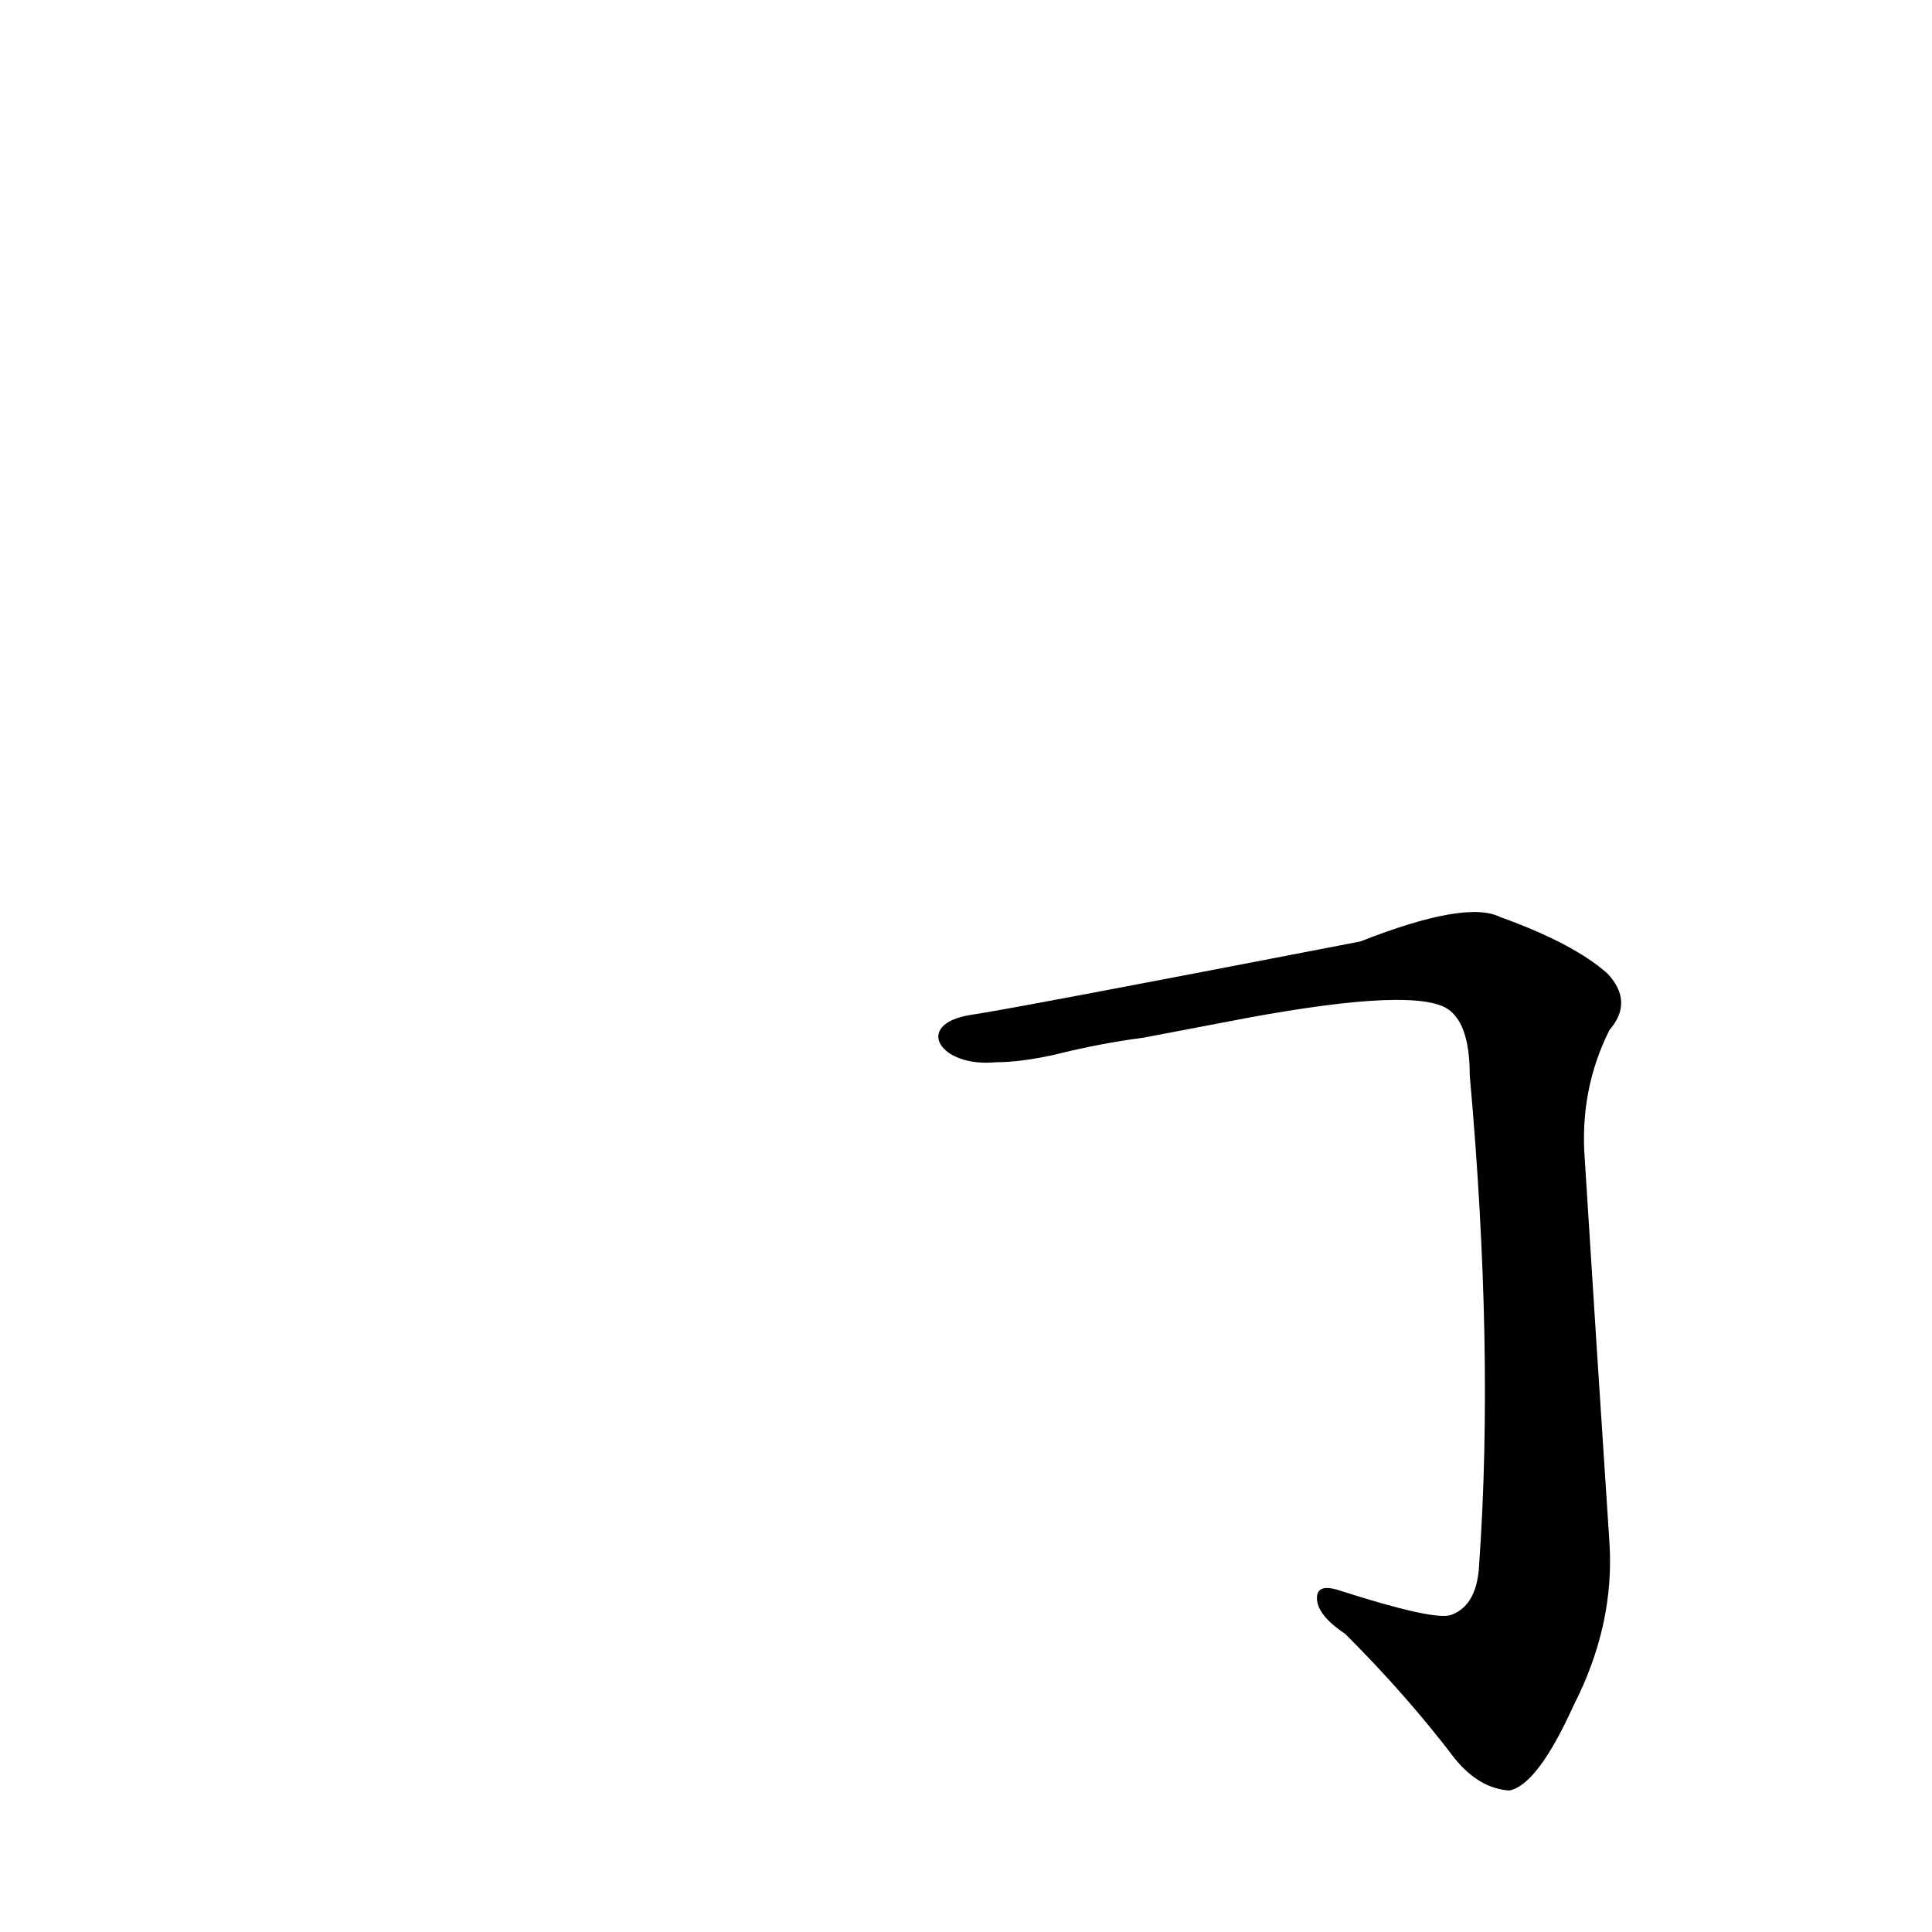 <?xml version='1.0' encoding='utf-8'?>
<svg xmlns="http://www.w3.org/2000/svg" version="1.1" viewBox="0 0 1024 1024"><g transform="scale(1, -1) translate(0, -900)"><path d="M 648 358 Q 745 377 766 366 Q 779 359 779 330 Q 792 185 784 71 Q 783 49 769 44 Q 760 41 710 57 Q 698 61 698 53 Q 698 44 713 34 Q 746 1 771 -32 Q 784 -48 800 -49 Q 815 -46 834 -4 Q 856 39 853 83 Q 846 189 840 285 Q 837 322 853 354 Q 866 369 852 384 Q 834 400 795 414 Q 777 423 721 401 Q 535 365 514 362 C 484 357 498 334 528 337 Q 541 337 559 341 Q 583 347 606 350 L 648 358 Z" fill="black" /></g></svg>